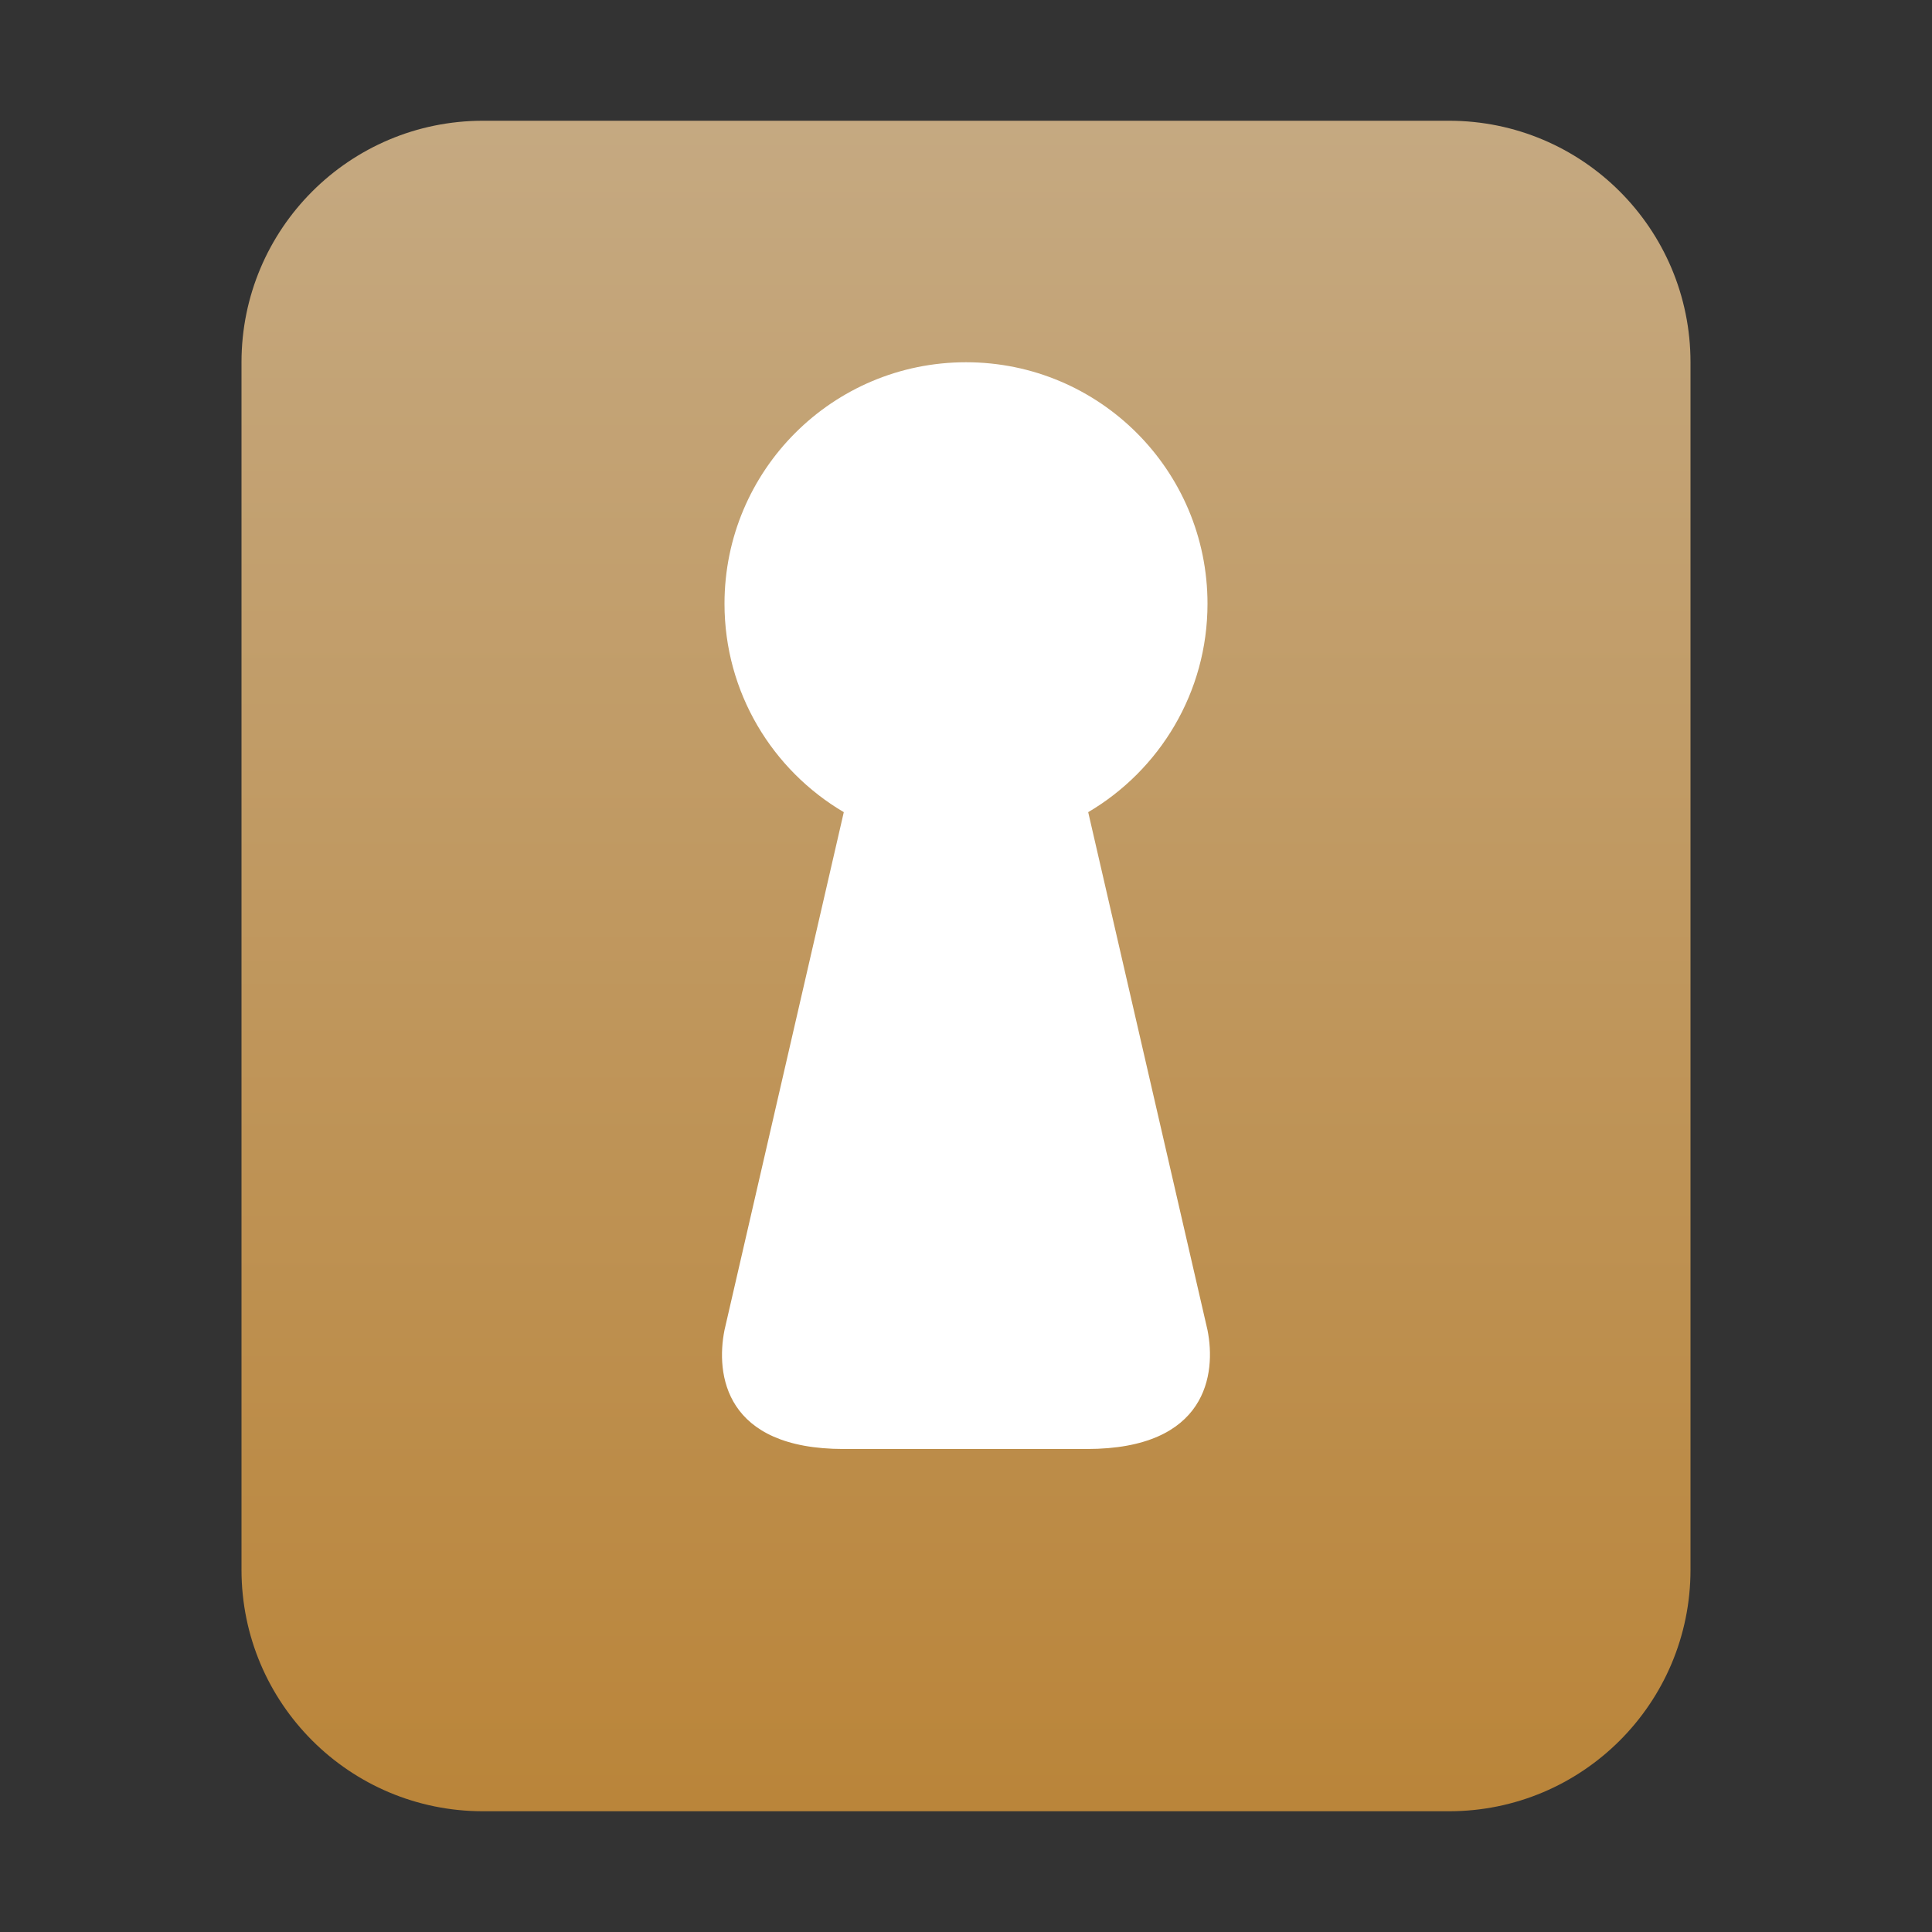 <?xml version="1.0" encoding="UTF-8"?>
<svg width="16px" height="16px" viewBox="0 0 16 16" version="1.1" xmlns="http://www.w3.org/2000/svg" xmlns:xlink="http://www.w3.org/1999/xlink">
    <rect x="0" y="0" width="16" height="16" fill="#333333" stroke="none"/>
    <title>mimetypes/16/encrypted</title>
    <defs>
        <linearGradient x1="50%" y1="0%" x2="50%" y2="99.324%" id="linearGradient-1">
            <stop stop-color="#C5A981" offset="0%"></stop>
            <stop stop-color="#BA853A" offset="100%"></stop>
        </linearGradient>
    </defs>
    <g id="mimetypes/16/encrypted" stroke="none" stroke-width="1" fill="none" fill-rule="evenodd">
        <path d="M2,13 L2,3 C2,1.895 2.895,1 4,1 L12,1 C13.105,1 14,1.895 14,3 L14,13 C14,14.105 13.105,15 12,15 L4,15 C2.895,15 2,14.105 2,13 Z" id="path14361" fill="url(#linearGradient-1)"></path>
        <path d="M10,5 C10,3.895 9.105,3 8,3 C6.895,3 6,3.895 6,5 C6,5.735 6.397,6.378 6.988,6.726 L6,11.015 C5.927,11.38 6,12 6.988,12 L9,12 C10,12 10.072,11.375 10,11.015 L9.012,6.726 C9.603,6.378 10,5.735 10,5 Z" id="Combined-Shape" fill="#FFFFFF"></path>
    </g>
</svg>
